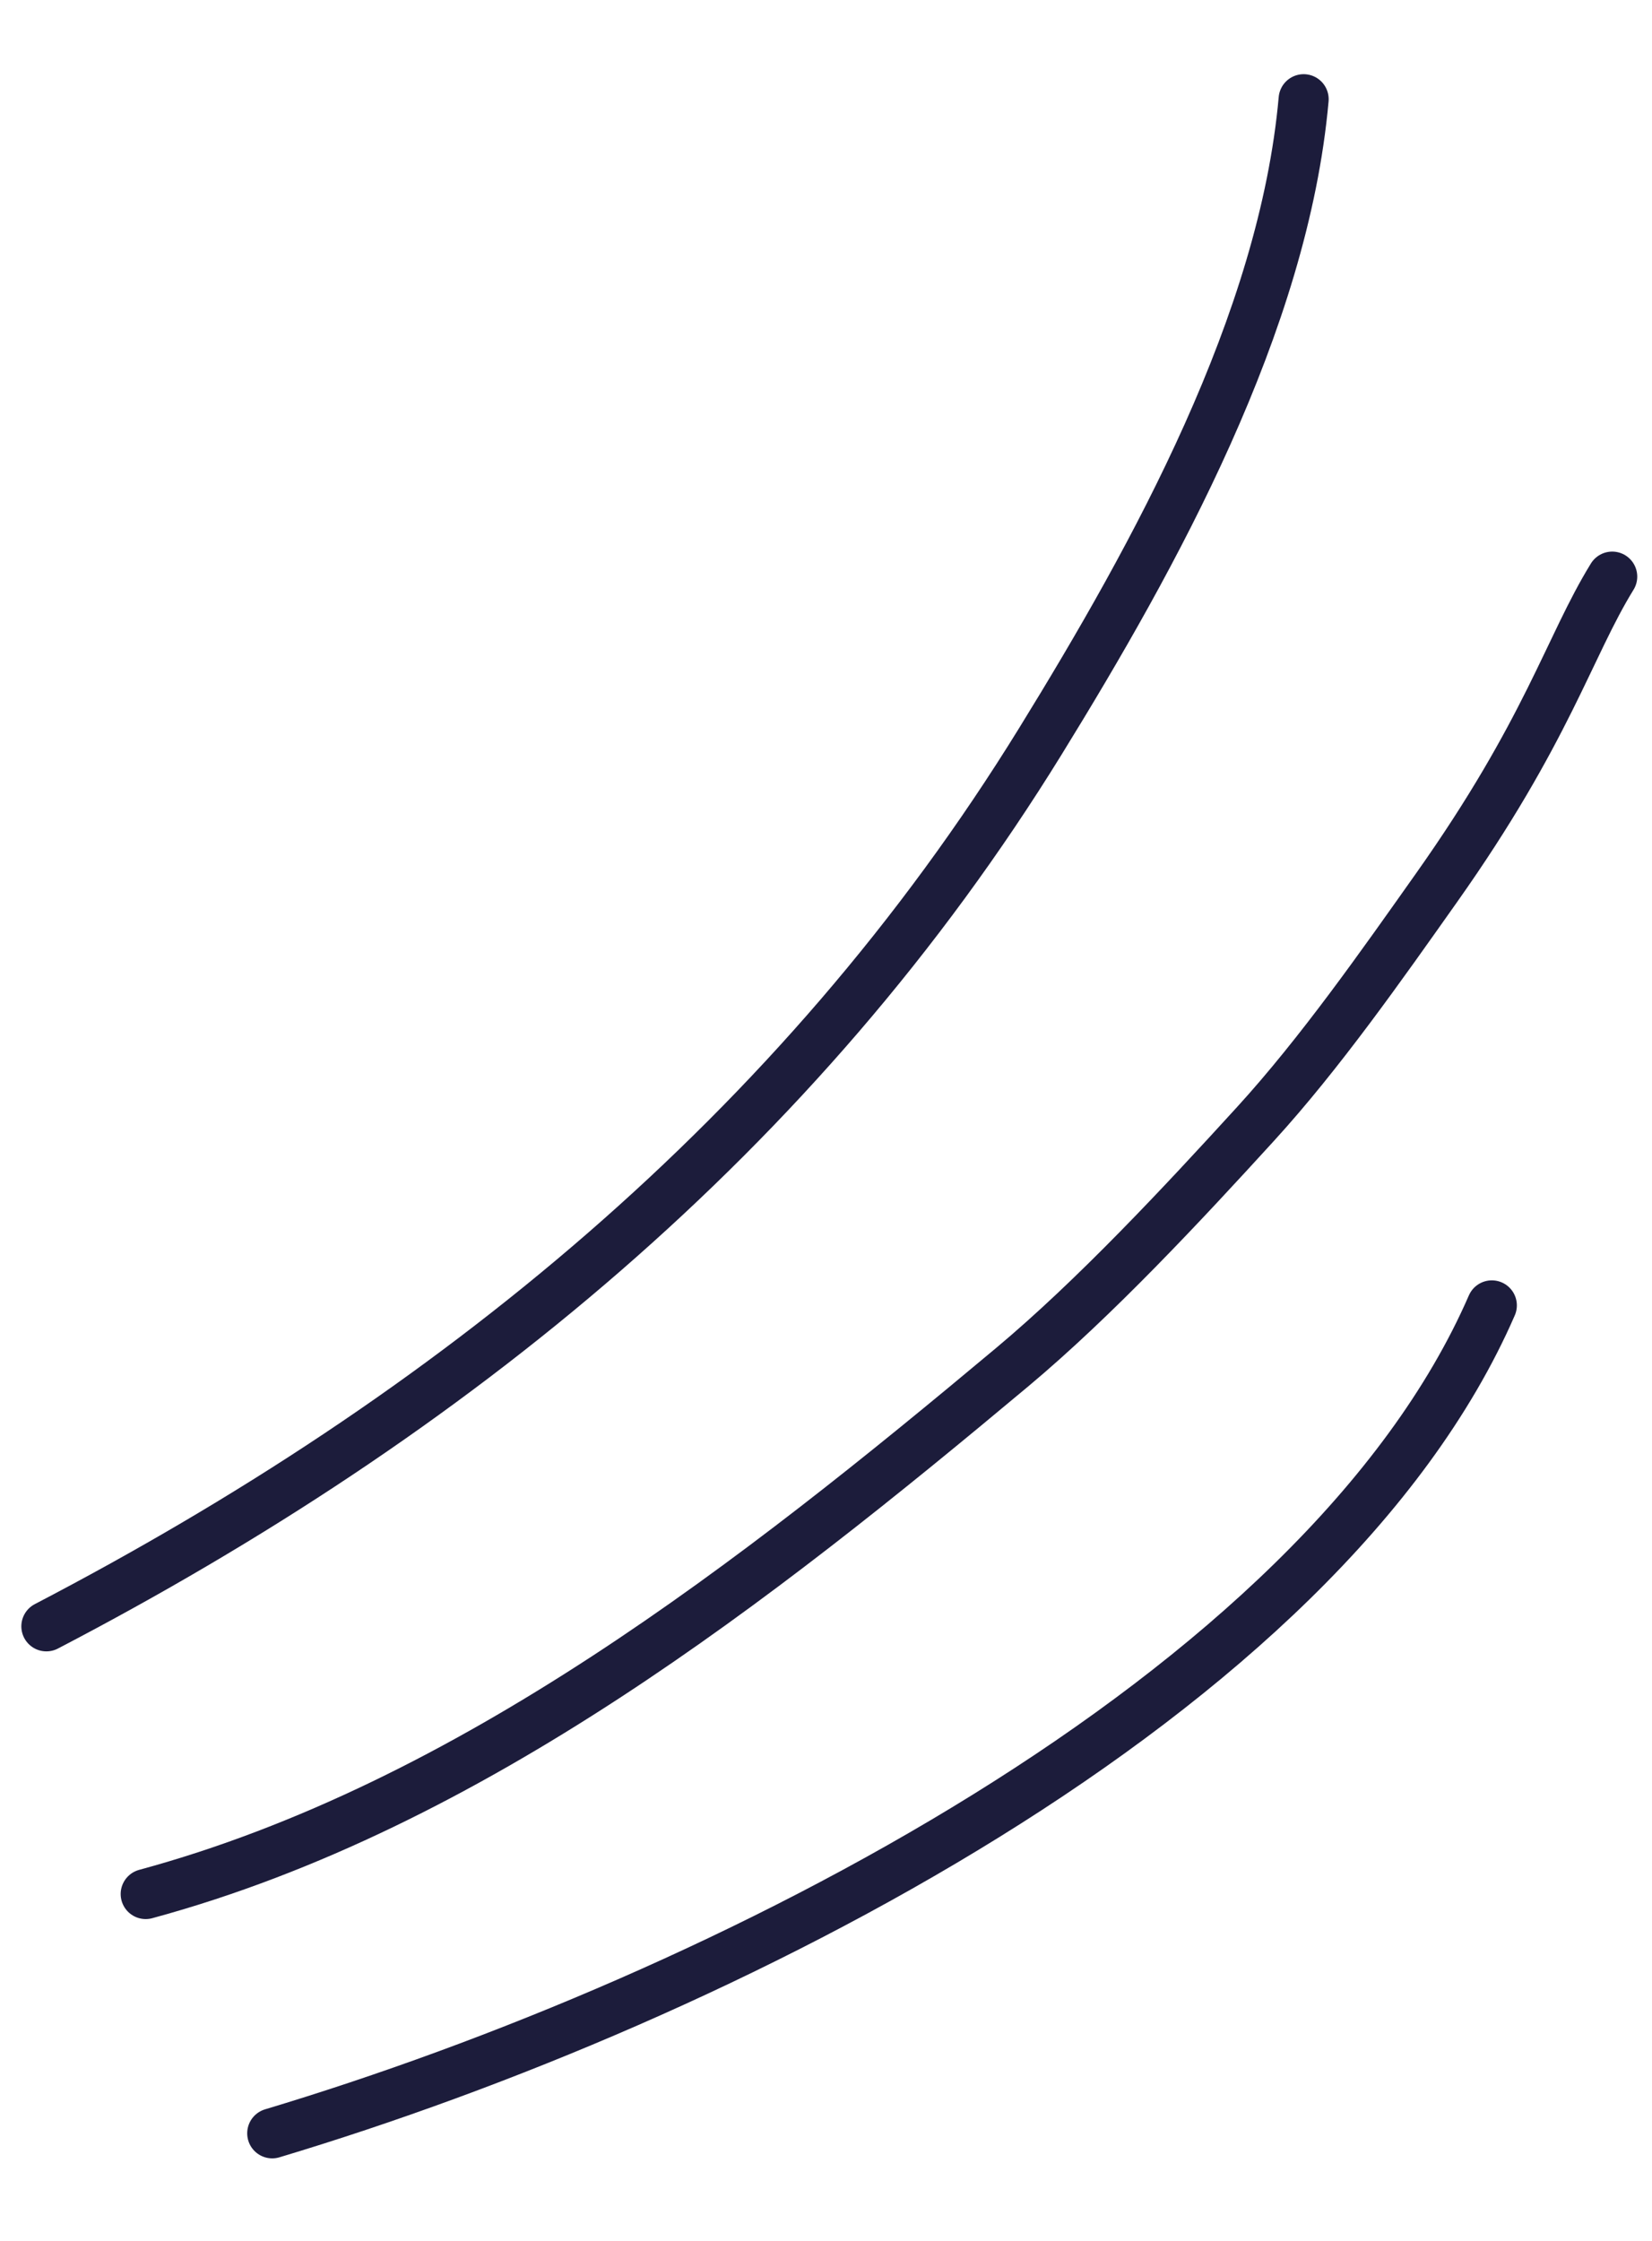 <svg width="132" height="179" viewBox="0 0 132 179" fill="none" xmlns="http://www.w3.org/2000/svg">
<path d="M3.705 129.898C35.992 113.073 63.815 90.532 83.13 59.209C92.302 44.337 102.575 25.755 104.165 7.925" stroke="#1C1C3B" stroke-width="4" stroke-linecap="round"/>
<path d="M21.752 170.392C57.595 159.635 105.584 135.537 119.202 104.264" stroke="#1C1C3B" stroke-width="4" stroke-linecap="round"/>
<path d="M11.642 151.279C37.618 144.236 60.567 126.182 80.859 109.213C87.498 103.661 94.46 96.191 100.311 89.782C105.483 84.118 110.407 77.091 114.793 70.893C123.64 58.392 125.365 51.661 128.821 46.056" stroke="#1C1C3B" stroke-width="4" stroke-linecap="round"/>
</svg>
